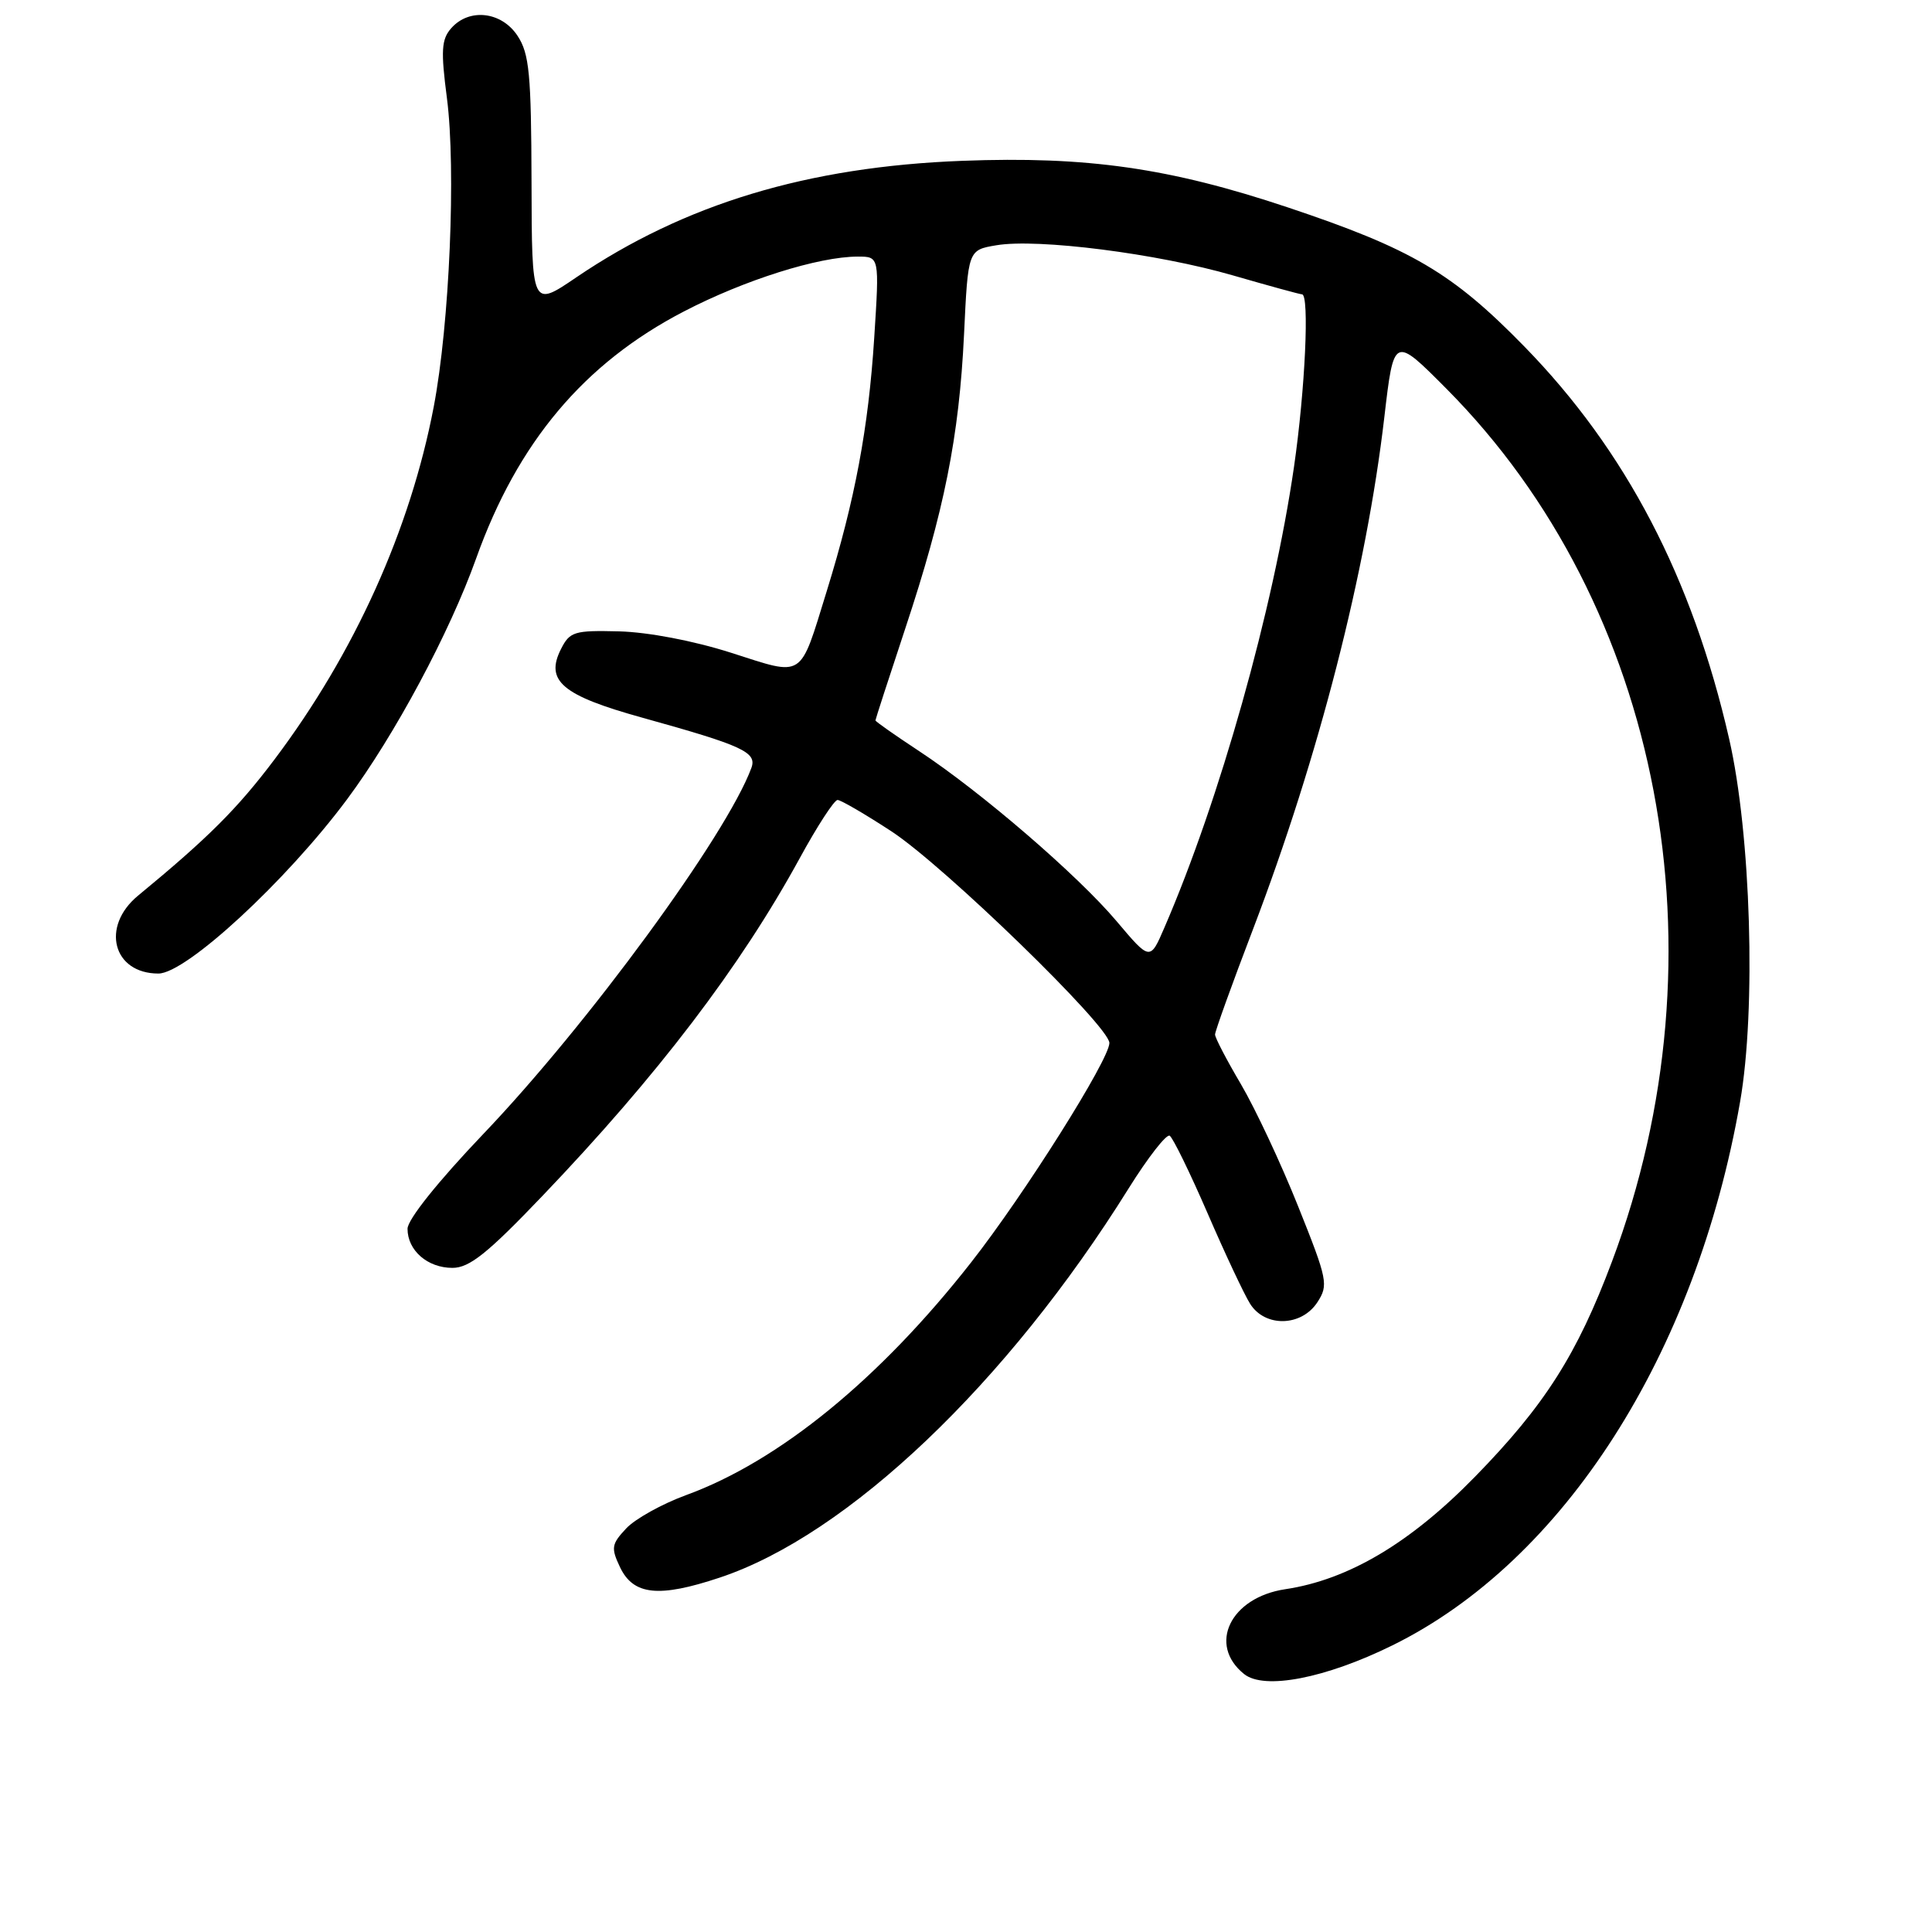 <?xml version="1.0" encoding="UTF-8" standalone="no"?>
<!DOCTYPE svg PUBLIC "-//W3C//DTD SVG 1.1//EN" "http://www.w3.org/Graphics/SVG/1.1/DTD/svg11.dtd" >
<svg xmlns="http://www.w3.org/2000/svg" xmlns:xlink="http://www.w3.org/1999/xlink" version="1.1" viewBox="0 0 256 256">
 <g >
 <path fill="currentColor"
d=" M 184.50 218.02 C 207.22 206.83 224.73 179.46 230.57 146.00 C 232.71 133.75 232.01 110.52 229.12 97.90 C 224.24 76.56 215.43 59.69 202.00 45.93 C 192.44 36.14 187.05 32.97 170.67 27.49 C 155.01 22.25 144.03 20.68 127.50 21.31 C 107.01 22.09 90.69 27.03 76.35 36.76 C 70.47 40.76 70.47 40.76 70.43 24.13 C 70.39 9.81 70.14 7.12 68.58 4.75 C 66.46 1.52 62.16 1.03 59.78 3.75 C 58.49 5.22 58.40 6.72 59.22 13.00 C 60.44 22.44 59.57 42.91 57.47 53.91 C 54.36 70.18 46.98 86.54 36.38 100.62 C 31.46 107.15 27.61 111.00 18.29 118.68 C 13.33 122.77 14.96 129.00 20.99 129.00 C 24.66 129.00 37.96 116.71 45.99 105.91 C 52.29 97.44 59.58 83.83 63.09 74.00 C 68.58 58.62 77.38 48.14 90.60 41.28 C 98.63 37.10 108.47 34.00 113.66 34.00 C 116.53 34.00 116.53 34.00 115.84 44.75 C 115.07 56.76 113.30 66.19 109.55 78.32 C 105.90 90.11 106.66 89.62 96.89 86.50 C 91.92 84.91 85.87 83.76 82.05 83.66 C 76.11 83.51 75.50 83.69 74.34 85.99 C 72.19 90.22 74.48 92.15 85.12 95.10 C 98.44 98.80 100.33 99.67 99.56 101.76 C 96.25 110.70 77.92 135.73 64.03 150.27 C 58.04 156.55 54.00 161.60 54.00 162.82 C 54.00 165.69 56.65 168.00 59.95 168.00 C 62.20 168.00 64.59 166.09 71.87 158.47 C 87.13 142.51 98.09 128.13 105.95 113.75 C 108.27 109.49 110.54 106.00 110.98 106.00 C 111.41 106.00 114.64 107.88 118.14 110.17 C 125.12 114.75 147.00 135.99 147.00 138.20 C 147.00 140.39 135.74 158.27 128.68 167.27 C 116.59 182.71 103.23 193.62 90.91 198.11 C 87.74 199.27 84.17 201.25 82.98 202.52 C 81.02 204.61 80.94 205.10 82.16 207.67 C 83.93 211.38 87.30 211.73 95.37 209.04 C 112.34 203.40 133.45 183.30 149.55 157.47 C 152.11 153.37 154.56 150.23 154.99 150.49 C 155.42 150.76 157.67 155.37 160.00 160.74 C 162.32 166.11 164.86 171.51 165.64 172.75 C 167.61 175.90 172.43 175.80 174.55 172.57 C 176.05 170.27 175.92 169.61 172.00 159.82 C 169.73 154.14 166.32 146.88 164.44 143.68 C 162.55 140.48 161.00 137.51 161.00 137.08 C 161.00 136.65 163.26 130.37 166.03 123.13 C 174.75 100.26 181.05 75.71 183.43 55.29 C 184.69 44.50 184.69 44.50 191.65 51.50 C 220.23 80.25 228.96 126.26 213.60 167.15 C 208.98 179.47 204.68 186.22 195.46 195.66 C 186.86 204.47 178.66 209.33 170.30 210.58 C 163.03 211.67 160.00 217.93 164.85 221.82 C 167.51 223.96 175.63 222.39 184.50 218.02 Z  M 147.96 122.07 C 142.81 115.97 130.00 104.93 121.75 99.50 C 118.59 97.42 116.00 95.60 116.00 95.46 C 116.00 95.32 117.77 89.87 119.93 83.35 C 125.12 67.72 127.09 57.88 127.74 44.31 C 128.27 33.13 128.27 33.13 132.02 32.50 C 137.49 31.57 153.38 33.60 163.36 36.49 C 168.13 37.87 172.25 39.00 172.52 39.00 C 173.53 39.00 172.94 51.66 171.46 61.87 C 168.72 80.74 161.63 105.95 154.29 122.91 C 152.39 127.32 152.39 127.32 147.96 122.07 Z "/>
</g>
</svg>